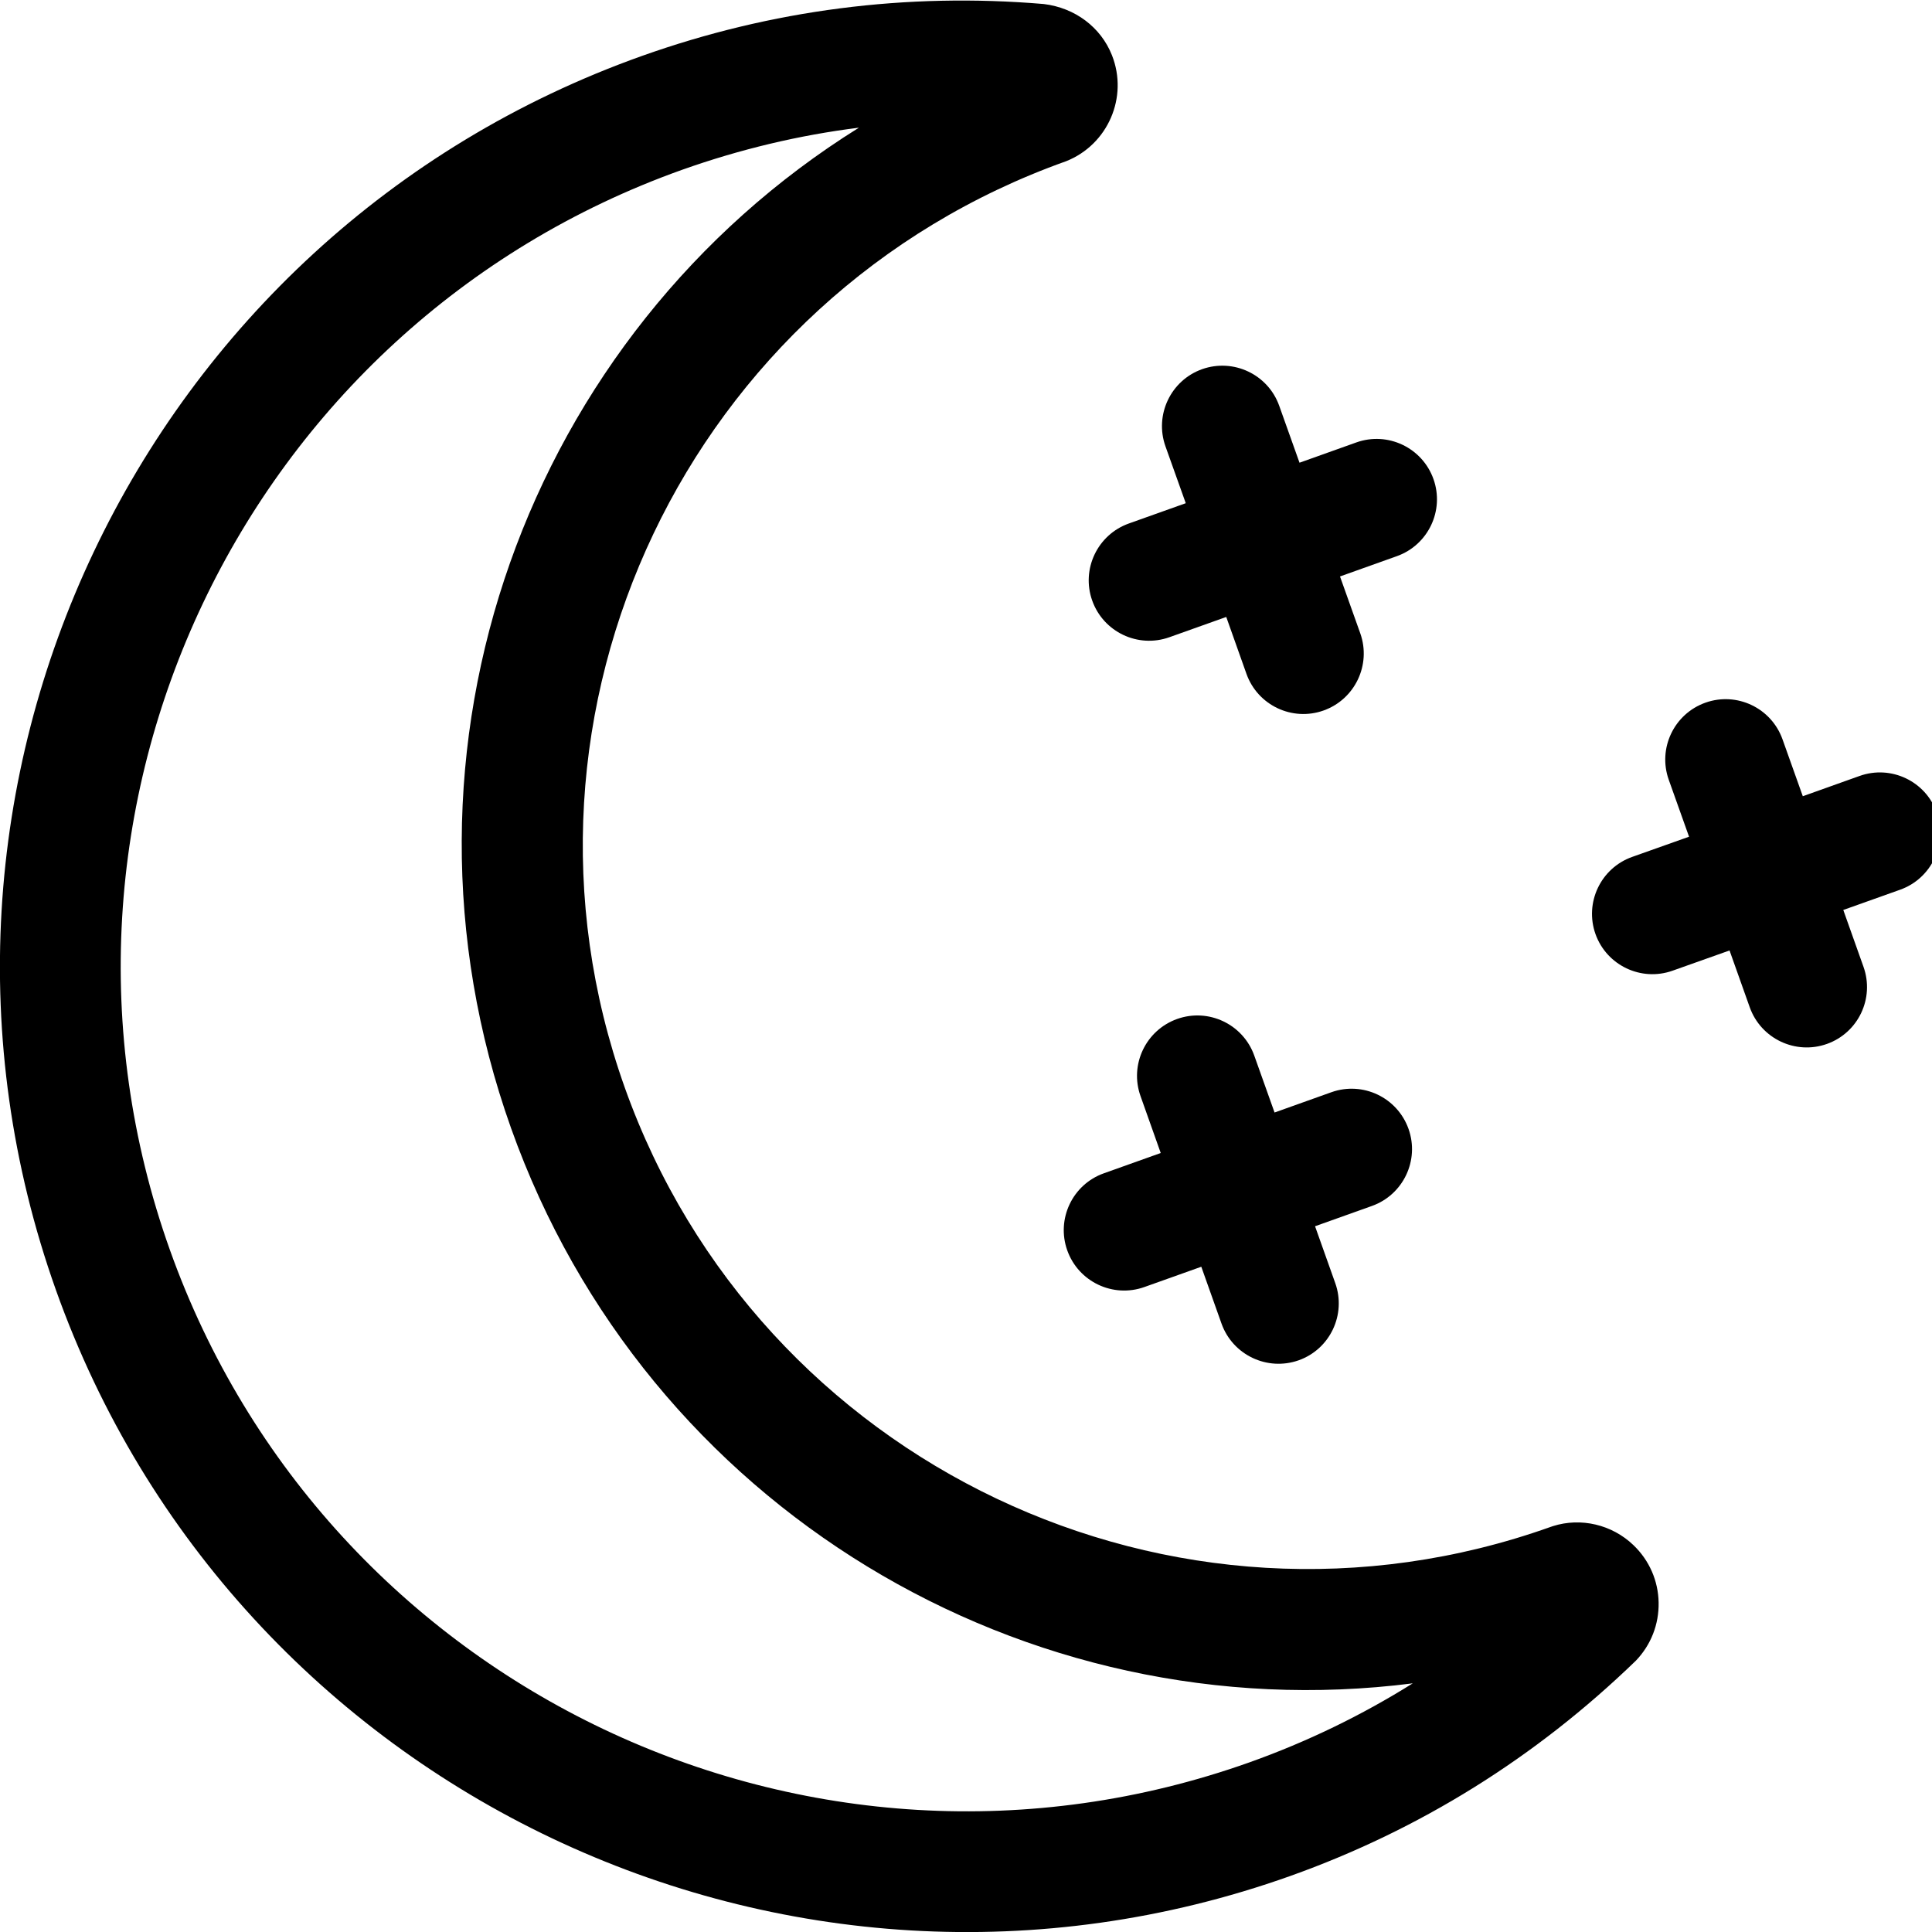 <svg width="24" height="24" viewBox="0 0 24 24" fill="none" xmlns="http://www.w3.org/2000/svg">
<path d="M16.026 23.305C9.792 25.524 2.915 22.259 0.695 16.026C-1.524 9.792 1.741 2.915 7.974 0.695C9.584 0.122 11.264 -0.094 12.966 0.05C13.356 0.097 13.676 0.34 13.813 0.686C14.019 1.207 13.763 1.797 13.243 2.003C8.55 3.675 6.096 8.834 7.761 13.51C9.426 18.185 14.583 20.634 19.259 18.969C19.265 18.966 19.284 18.96 19.291 18.958C19.638 18.848 20.025 18.938 20.292 19.195C20.488 19.383 20.599 19.636 20.604 19.907C20.609 20.178 20.509 20.434 20.321 20.63C19.077 21.834 17.636 22.731 16.026 23.305ZM8.477 2.108C3.023 4.051 0.166 10.068 2.109 15.523C4.051 20.977 10.068 23.834 15.523 21.892C16.238 21.637 16.916 21.308 17.55 20.911C12.74 21.524 8.027 18.729 6.348 14.013C4.668 9.296 6.554 4.151 10.67 1.586C9.927 1.679 9.193 1.854 8.477 2.108Z" fill="black"/>
<path d="M16.442 8.826C16.052 8.965 15.623 8.761 15.484 8.371L15.233 7.664L14.526 7.916C14.136 8.055 13.707 7.851 13.568 7.461C13.429 7.071 13.633 6.642 14.023 6.503L14.73 6.251L14.478 5.545C14.339 5.155 14.543 4.725 14.933 4.586C15.323 4.448 15.752 4.651 15.891 5.041L16.143 5.748L16.849 5.496C17.239 5.357 17.668 5.561 17.807 5.951C17.946 6.341 17.742 6.77 17.352 6.909L16.646 7.161L16.898 7.868C17.036 8.258 16.832 8.687 16.442 8.826Z" fill="black"/>
<path d="M22.695 12.968C22.305 13.107 21.875 12.903 21.736 12.513L21.485 11.807L20.778 12.058C20.388 12.197 19.959 11.993 19.82 11.604C19.681 11.213 19.885 10.784 20.275 10.645L20.982 10.394L20.73 9.687C20.591 9.297 20.795 8.868 21.185 8.729C21.575 8.59 22.004 8.794 22.143 9.184L22.395 9.891L23.101 9.639C23.491 9.5 23.921 9.704 24.059 10.094C24.198 10.484 23.994 10.913 23.605 11.052L22.898 11.304L23.149 12.01C23.288 12.4 23.085 12.829 22.695 12.968Z" fill="black"/>
<path d="M16.133 16.898C15.742 17.036 15.313 16.832 15.174 16.442L14.923 15.736L14.216 15.988C13.826 16.127 13.397 15.923 13.258 15.533C13.119 15.143 13.323 14.713 13.713 14.575L14.419 14.323L14.168 13.616C14.029 13.226 14.233 12.797 14.623 12.658C15.013 12.519 15.442 12.723 15.581 13.113L15.833 13.82L16.539 13.568C16.929 13.429 17.358 13.633 17.497 14.023C17.636 14.413 17.432 14.842 17.042 14.981L16.336 15.233L16.587 15.939C16.726 16.329 16.523 16.759 16.133 16.898Z" fill="black"/>
</svg>
